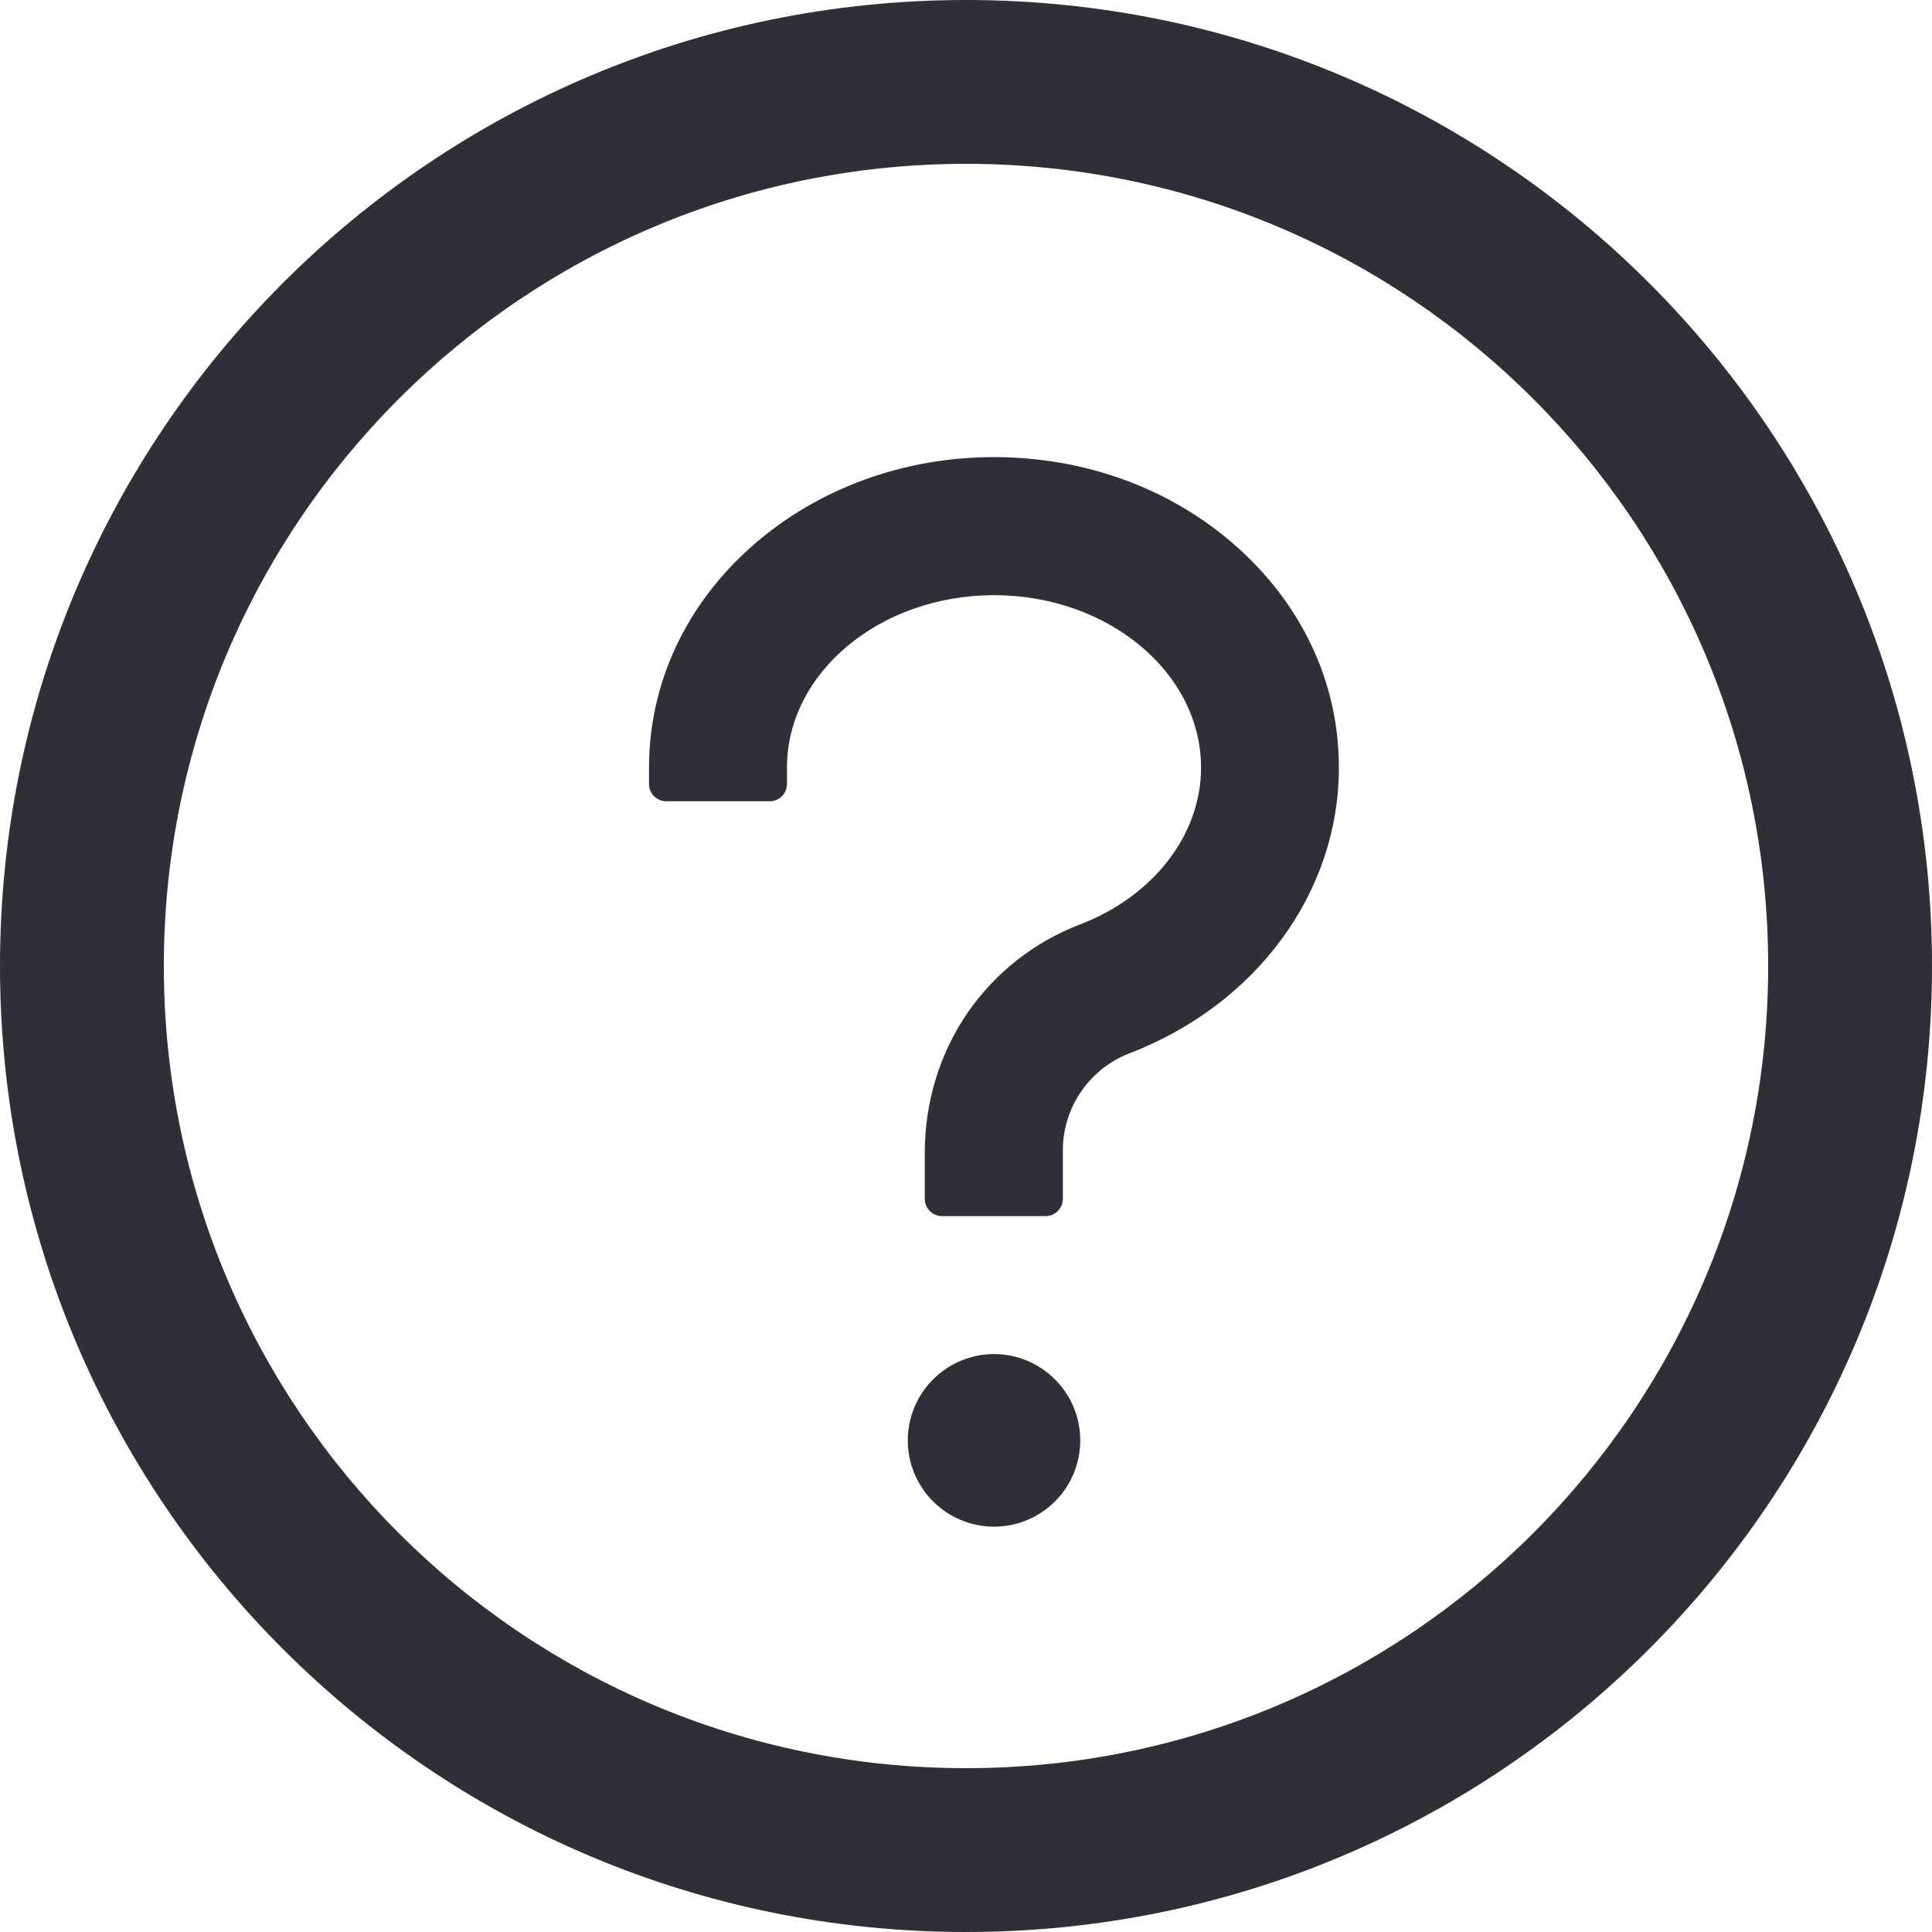 <svg width="15" height="15" viewBox="0 0 15 15" fill="none" xmlns="http://www.w3.org/2000/svg">
<path d="M7.5 0C3.358 0 0 3.358 0 7.5C0 11.642 3.358 15 7.5 15C11.642 15 15 11.642 15 7.5C15 3.358 11.642 0 7.5 0ZM7.5 13.728C4.061 13.728 1.272 10.939 1.272 7.5C1.272 4.061 4.061 1.272 7.5 1.272C10.939 1.272 13.728 4.061 13.728 7.5C13.728 10.939 10.939 13.728 7.5 13.728Z" fill="#322E37"/>
<path d="M9.586 4.231C9.084 3.79 8.421 3.549 7.718 3.549C7.015 3.549 6.352 3.792 5.849 4.231C5.327 4.688 5.039 5.302 5.039 5.96V6.087C5.039 6.161 5.099 6.221 5.173 6.221H5.977C6.05 6.221 6.11 6.161 6.11 6.087V5.96C6.11 5.222 6.832 4.621 7.718 4.621C8.603 4.621 9.325 5.222 9.325 5.96C9.325 6.48 8.956 6.958 8.386 7.177C8.031 7.313 7.729 7.55 7.513 7.862C7.294 8.18 7.18 8.561 7.18 8.948V9.308C7.18 9.382 7.241 9.442 7.314 9.442H8.118C8.191 9.442 8.252 9.382 8.252 9.308V8.928C8.253 8.766 8.302 8.607 8.395 8.473C8.487 8.339 8.617 8.237 8.769 8.178C9.757 7.798 10.395 6.927 10.395 5.96C10.396 5.302 10.108 4.688 9.586 4.231ZM7.048 11.183C7.048 11.361 7.119 11.531 7.244 11.657C7.37 11.782 7.54 11.853 7.718 11.853C7.895 11.853 8.066 11.782 8.191 11.657C8.317 11.531 8.387 11.361 8.387 11.183C8.387 11.005 8.317 10.835 8.191 10.71C8.066 10.584 7.895 10.513 7.718 10.513C7.54 10.513 7.37 10.584 7.244 10.71C7.119 10.835 7.048 11.005 7.048 11.183Z" fill="#322E37"/>
</svg>
